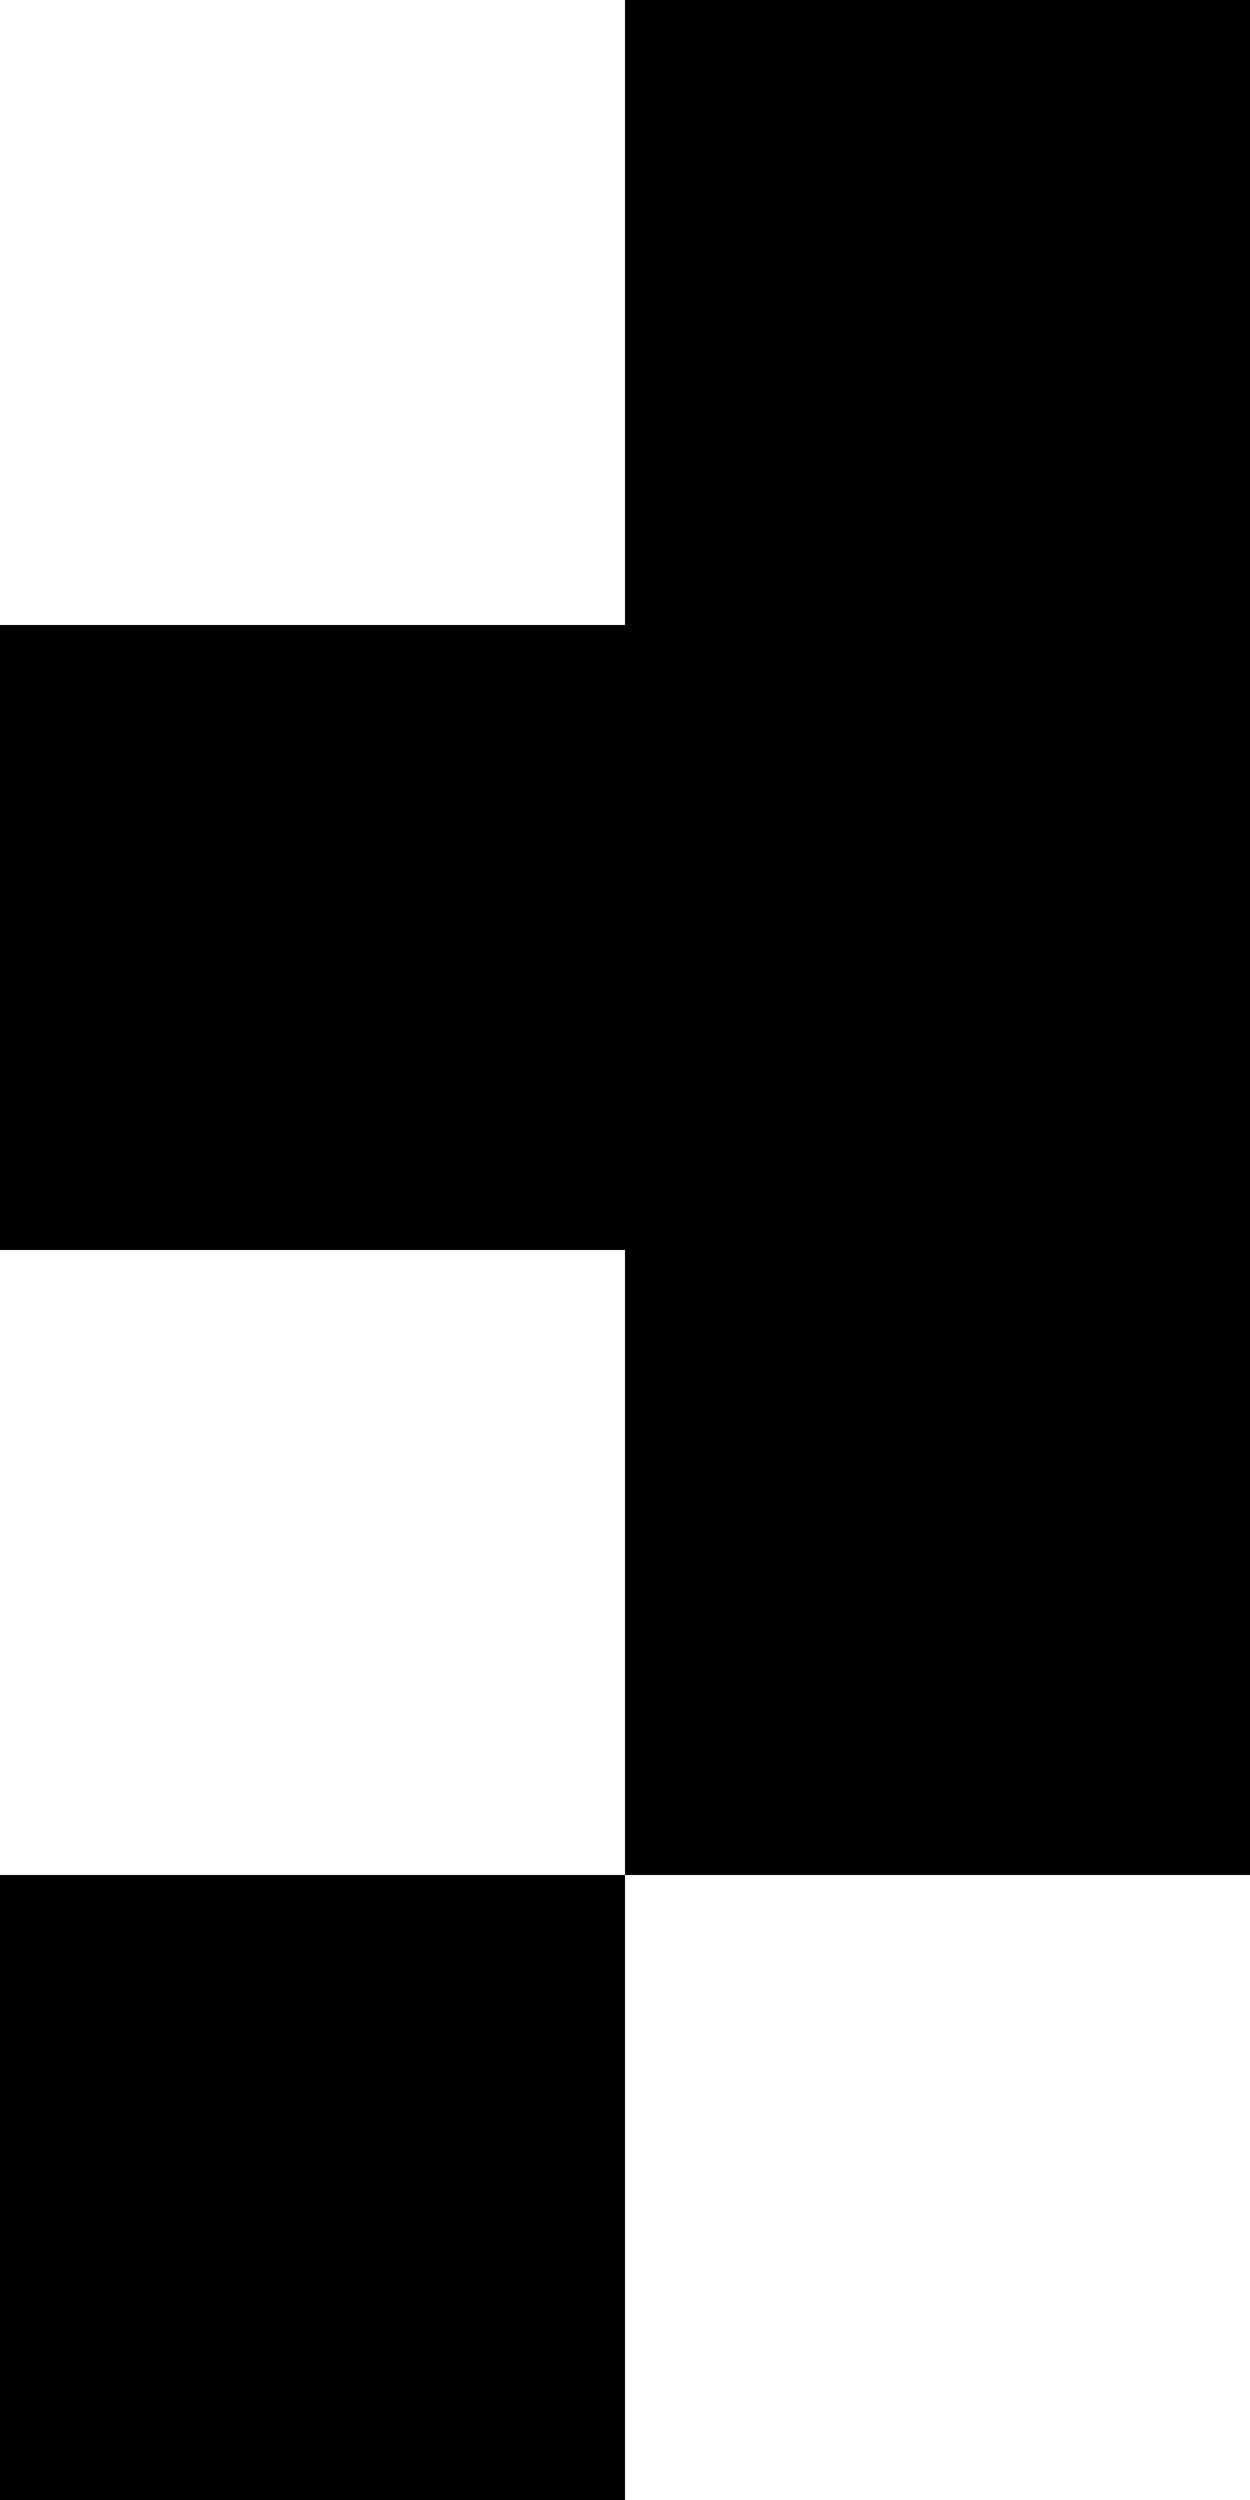 <svg width="40" height="80" viewBox="0 0 40 80" fill="none" xmlns="http://www.w3.org/2000/svg">
<rect x="20" width="20" height="20" fill="black"/>
<rect y="20" width="20" height="20" fill="black"/>
<rect x="20" y="20" width="20" height="20" fill="black"/>
<rect x="20" y="40" width="20" height="20" fill="black"/>
<rect y="60" width="20" height="20" fill="black"/>
</svg>
